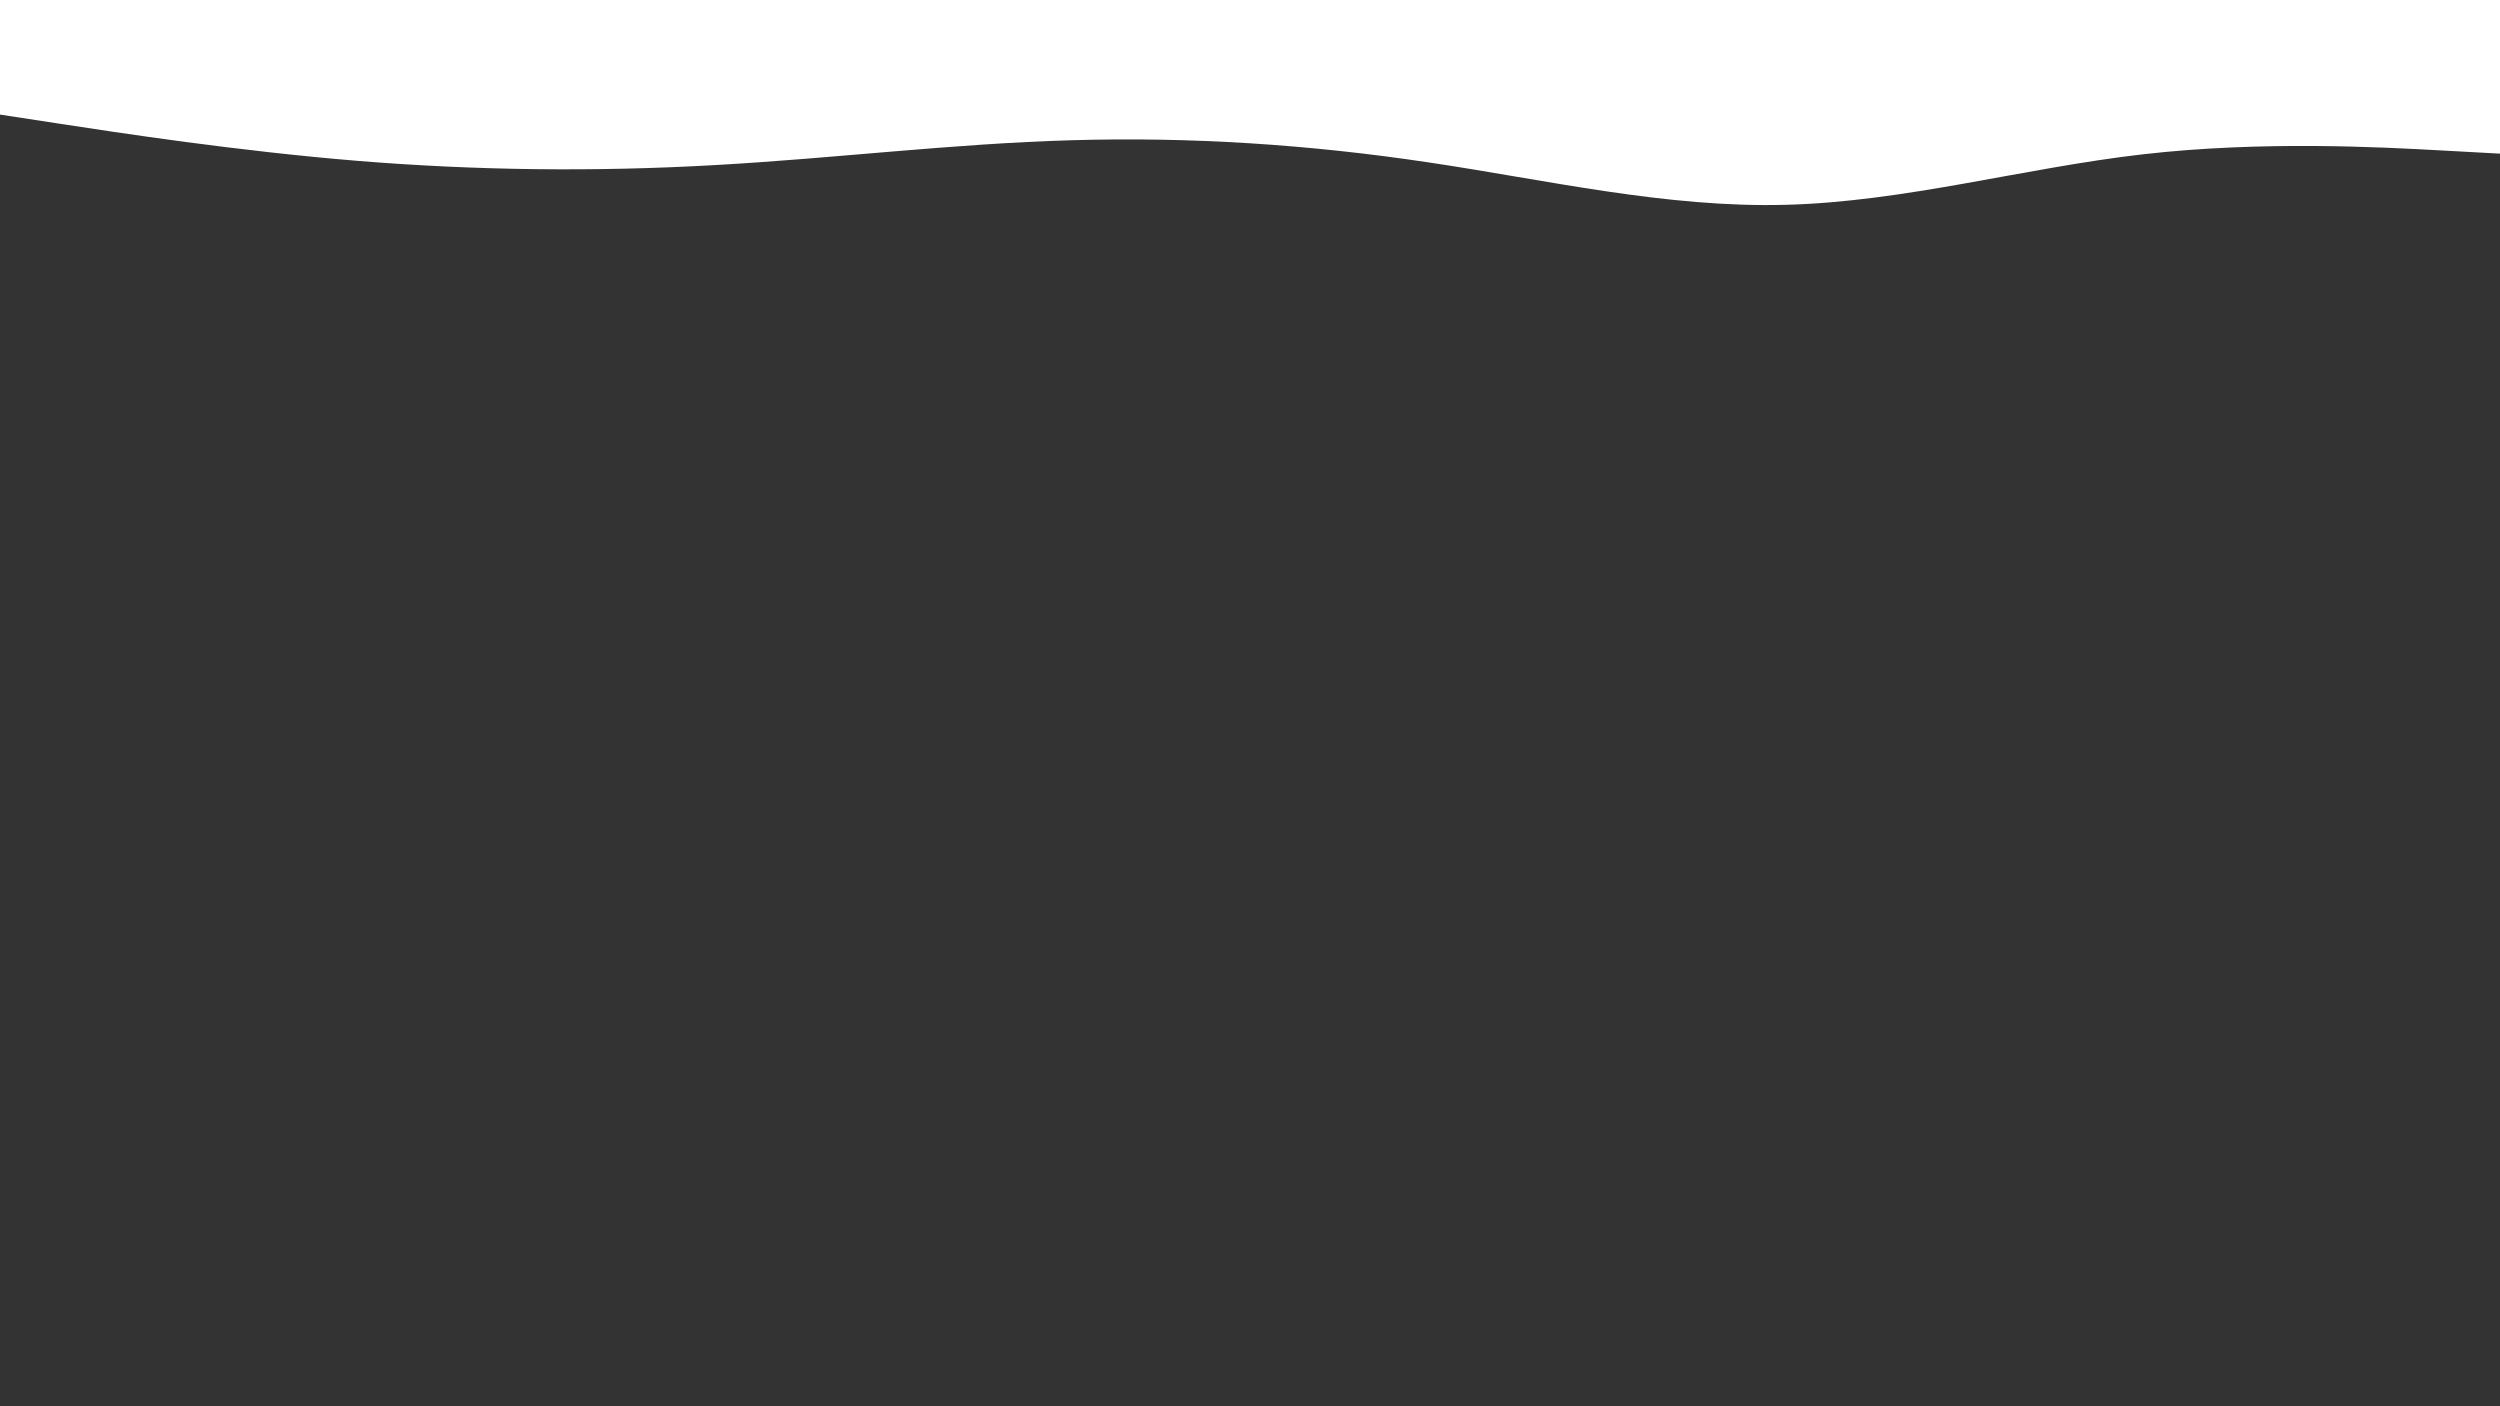 <svg id="visual" viewBox="0 0 1920 1080" width="1920" height="1080" xmlns="http://www.w3.org/2000/svg" xmlns:xlink="http://www.w3.org/1999/xlink" version="1.1"><rect x="0" y="0" width="1920" height="1080" fill="#333333" stroke="none"/><path d="M0 88L45.7 95C91.3 102 182.7 116 274.2 123.5C365.7 131 457.3 132 548.8 126.8C640.3 121.7 731.7 110.3 823 107.7C914.3 105 1005.7 111 1097 124.7C1188.3 138.3 1279.7 159.7 1371.2 157.3C1462.7 155 1554.3 129 1645.8 118.5C1737.3 108 1828.7 113 1874.3 115.5L1920 118L1920 0L1874.3 0C1828.7 0 1737.3 0 1645.8 0C1554.3 0 1462.7 0 1371.2 0C1279.7 0 1188.3 0 1097 0C1005.7 0 914.3 0 823 0C731.7 0 640.3 0 548.8 0C457.3 0 365.7 0 274.2 0C182.7 0 91.3 0 45.7 0L0 0Z" fill="#ffffff" stroke-linecap="round" stroke-linejoin="miter"></path></svg>